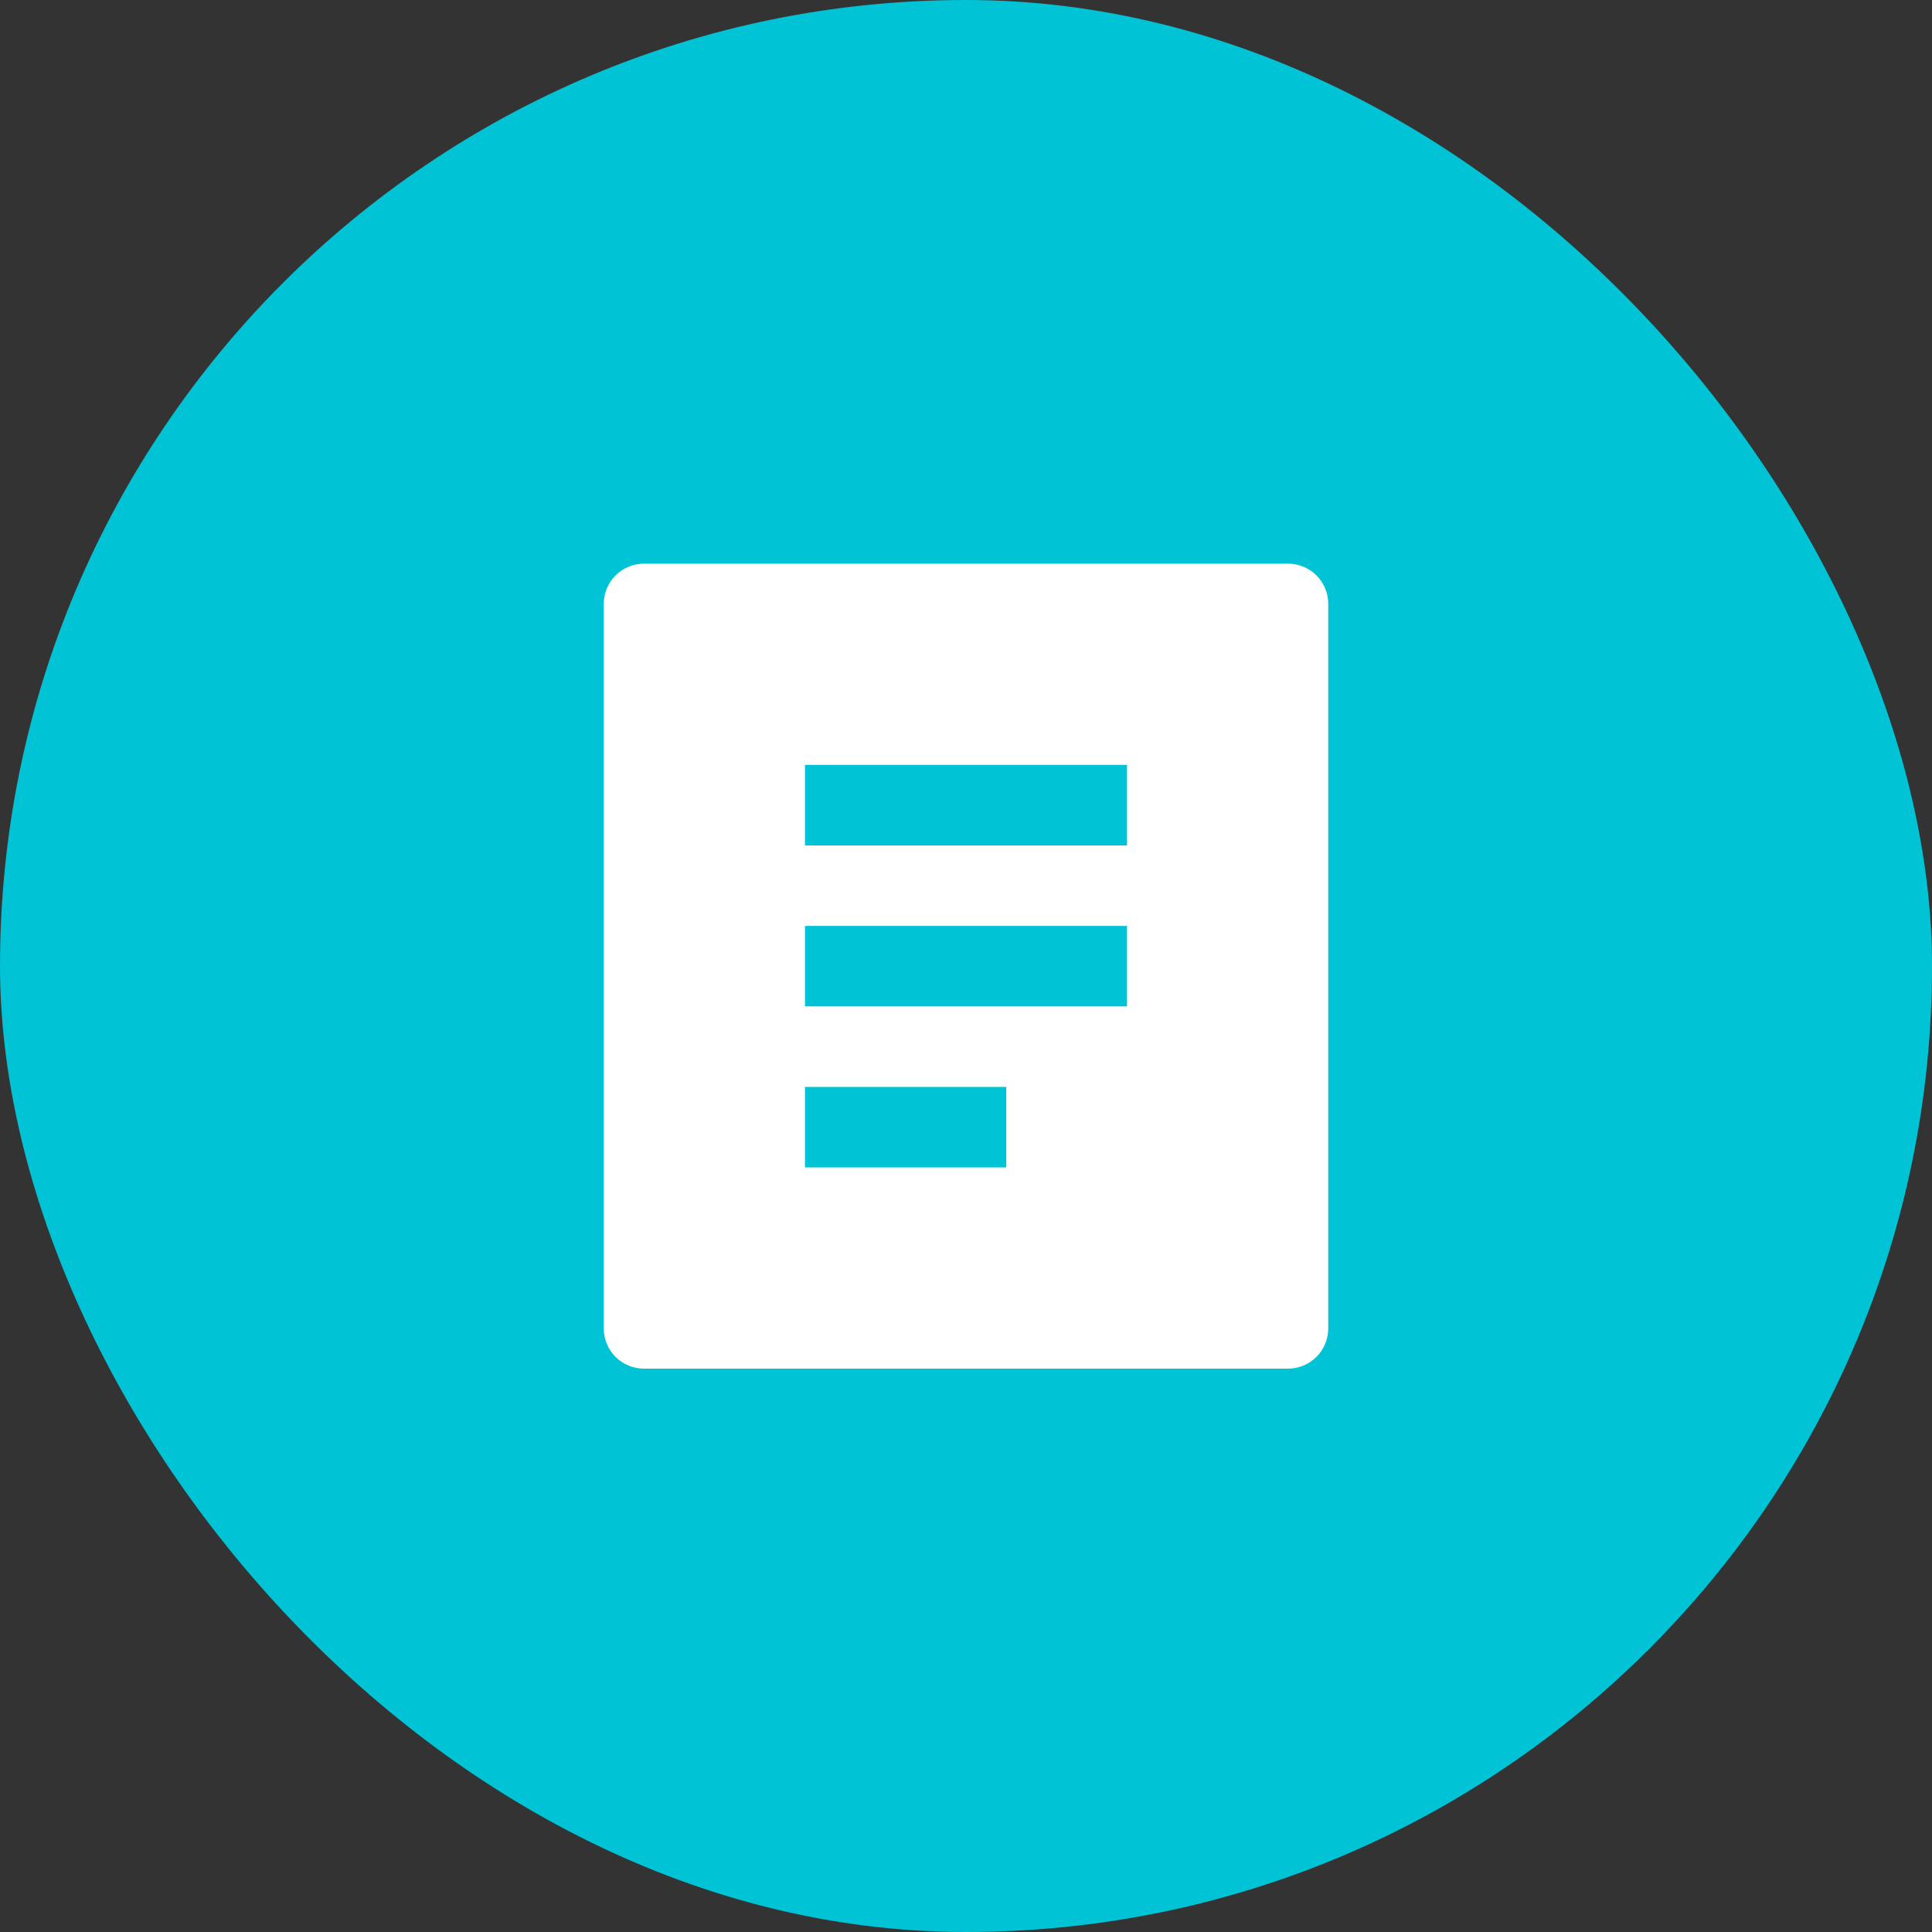 <svg width="32" height="32" viewBox="0 0 32 32" fill="none" xmlns="http://www.w3.org/2000/svg">
<rect x="0" y="0" width="32" height="32" fill="#333333" stroke="none"/>
<rect width="32" height="32" rx="16" fill="#00C4D6"/>
<path d="M21.333 22.669H10.667C10.49 22.669 10.32 22.599 10.195 22.474C10.07 22.349 10 22.179 10 22.003V10.003C10 9.826 10.07 9.656 10.195 9.531C10.32 9.406 10.49 9.336 10.667 9.336H21.333C21.51 9.336 21.68 9.406 21.805 9.531C21.93 9.656 22 9.826 22 10.003V22.003C22 22.179 21.93 22.349 21.805 22.474C21.68 22.599 21.51 22.669 21.333 22.669ZM13.333 12.669V14.003H18.667V12.669H13.333ZM13.333 15.336V16.669H18.667V15.336H13.333ZM13.333 18.003V19.336H16.667V18.003H13.333Z" fill="white"/>
</svg>

